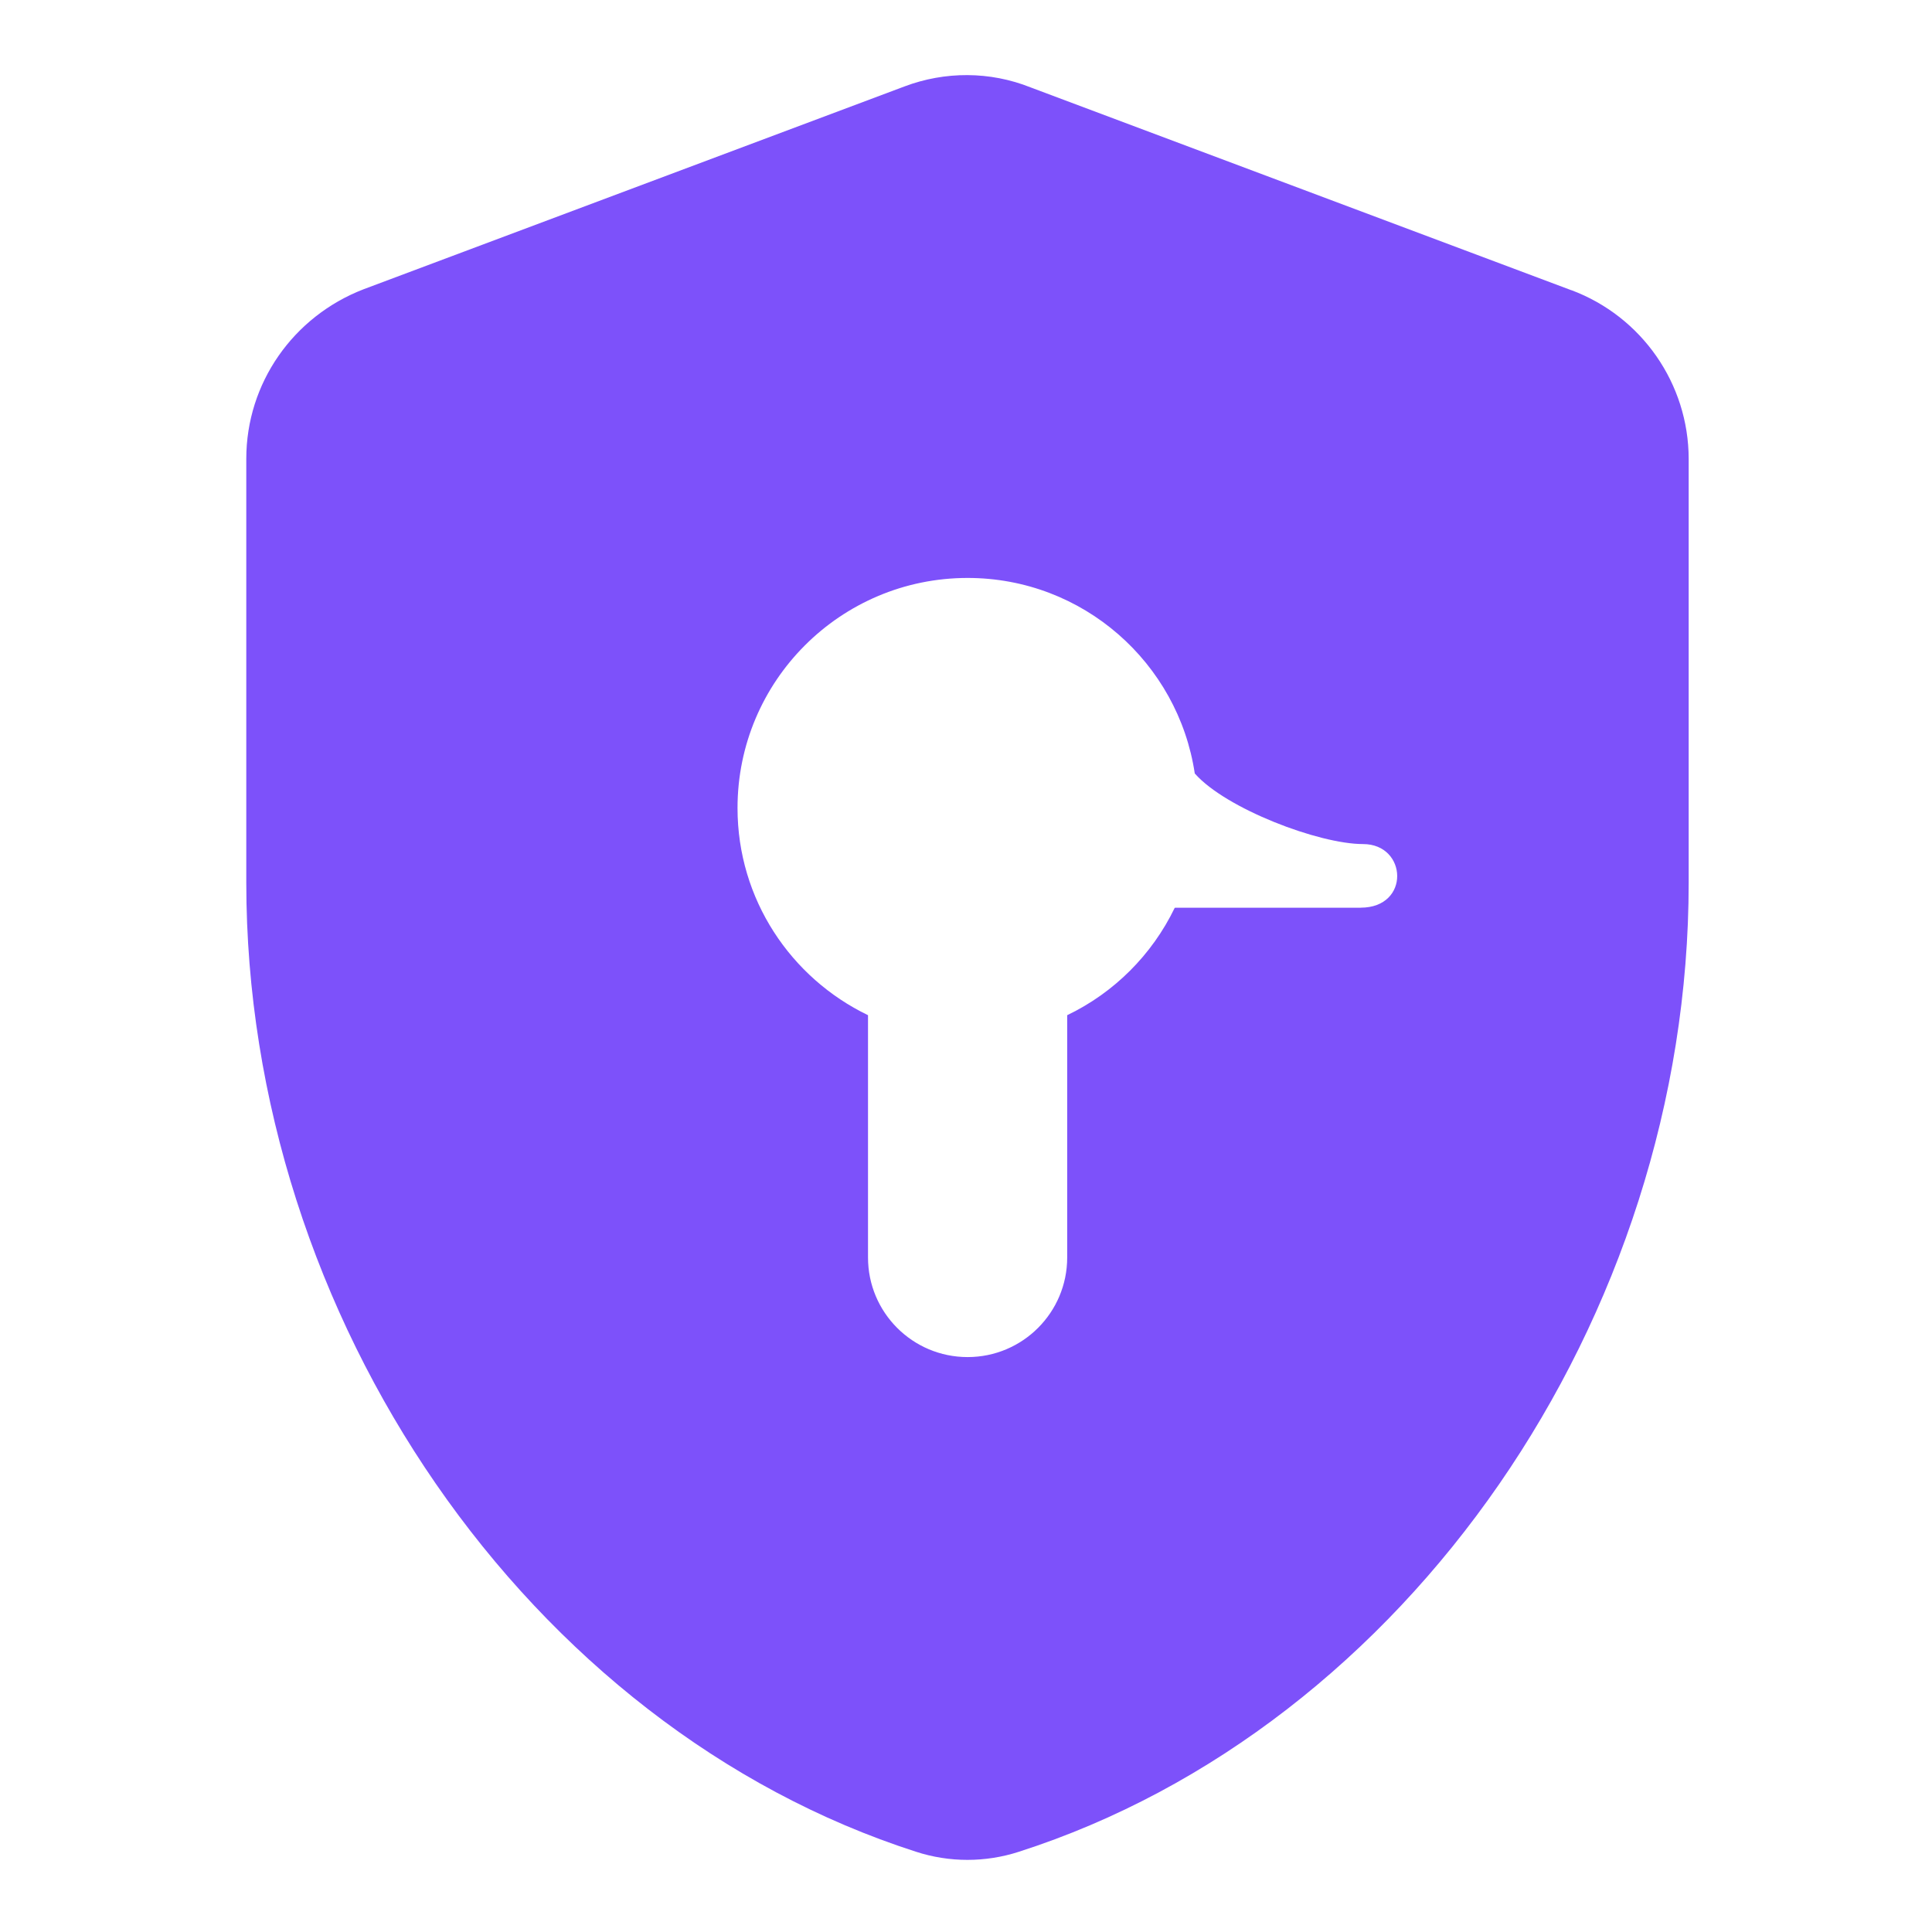 <?xml version="1.0" encoding="UTF-8" standalone="no"?>
<!-- Created with Inkscape (http://www.inkscape.org/) -->

<svg
   width="32"
   height="32"
   viewBox="0 0 8.467 8.467"
   version="1.1"
   id="svg1"
   xml:space="preserve"
   xmlns="http://www.w3.org/2000/svg"
   xmlns:svg="http://www.w3.org/2000/svg"><defs
     id="defs1" /><g
     id="layer1"
     transform="translate(-87.923,-144.267)"><g
       style="fill:none"
       id="g1"
       transform="matrix(0.265,0,0,0.265,87.923,144.267)"><path
         d="M 25.99,4.801 17.043,1.445 C 16.372,1.177 15.626,1.177 14.957,1.43 l -8.945,3.354 C 4.848,5.234 4.073,6.337 4.073,7.588 v 7.008 c 0,7.201 4.668,13.97 11.077,16.028 0.551,0.179 1.147,0.179 1.7,0 6.412,-2.058 11.077,-8.812 11.077,-16.028 V 7.588 C 27.925,6.346 27.152,5.235 25.988,4.799 Z m -3.487,10.211 h -3.07 l -0.007,0.004 c -0.374,0.773 -1.001,1.401 -1.777,1.773 v 4.007 c 0,0.91 -0.737,1.647 -1.647,1.647 -0.91,0 -1.647,-0.737 -1.647,-1.647 v -4.007 c -1.275,-0.615 -2.158,-1.915 -2.158,-3.426 0,-2.101 1.704,-3.805 3.805,-3.805 1.908,0 3.482,1.404 3.757,3.234 l 0.005,0.005 c 0.511,0.576 2.045,1.162 2.778,1.162 0.733,0 0.786,1.052 -0.04,1.052 z"
         fill="#7d51fa"
         id="path1"
         style="stroke-width:0.922" /></g></g></svg>
